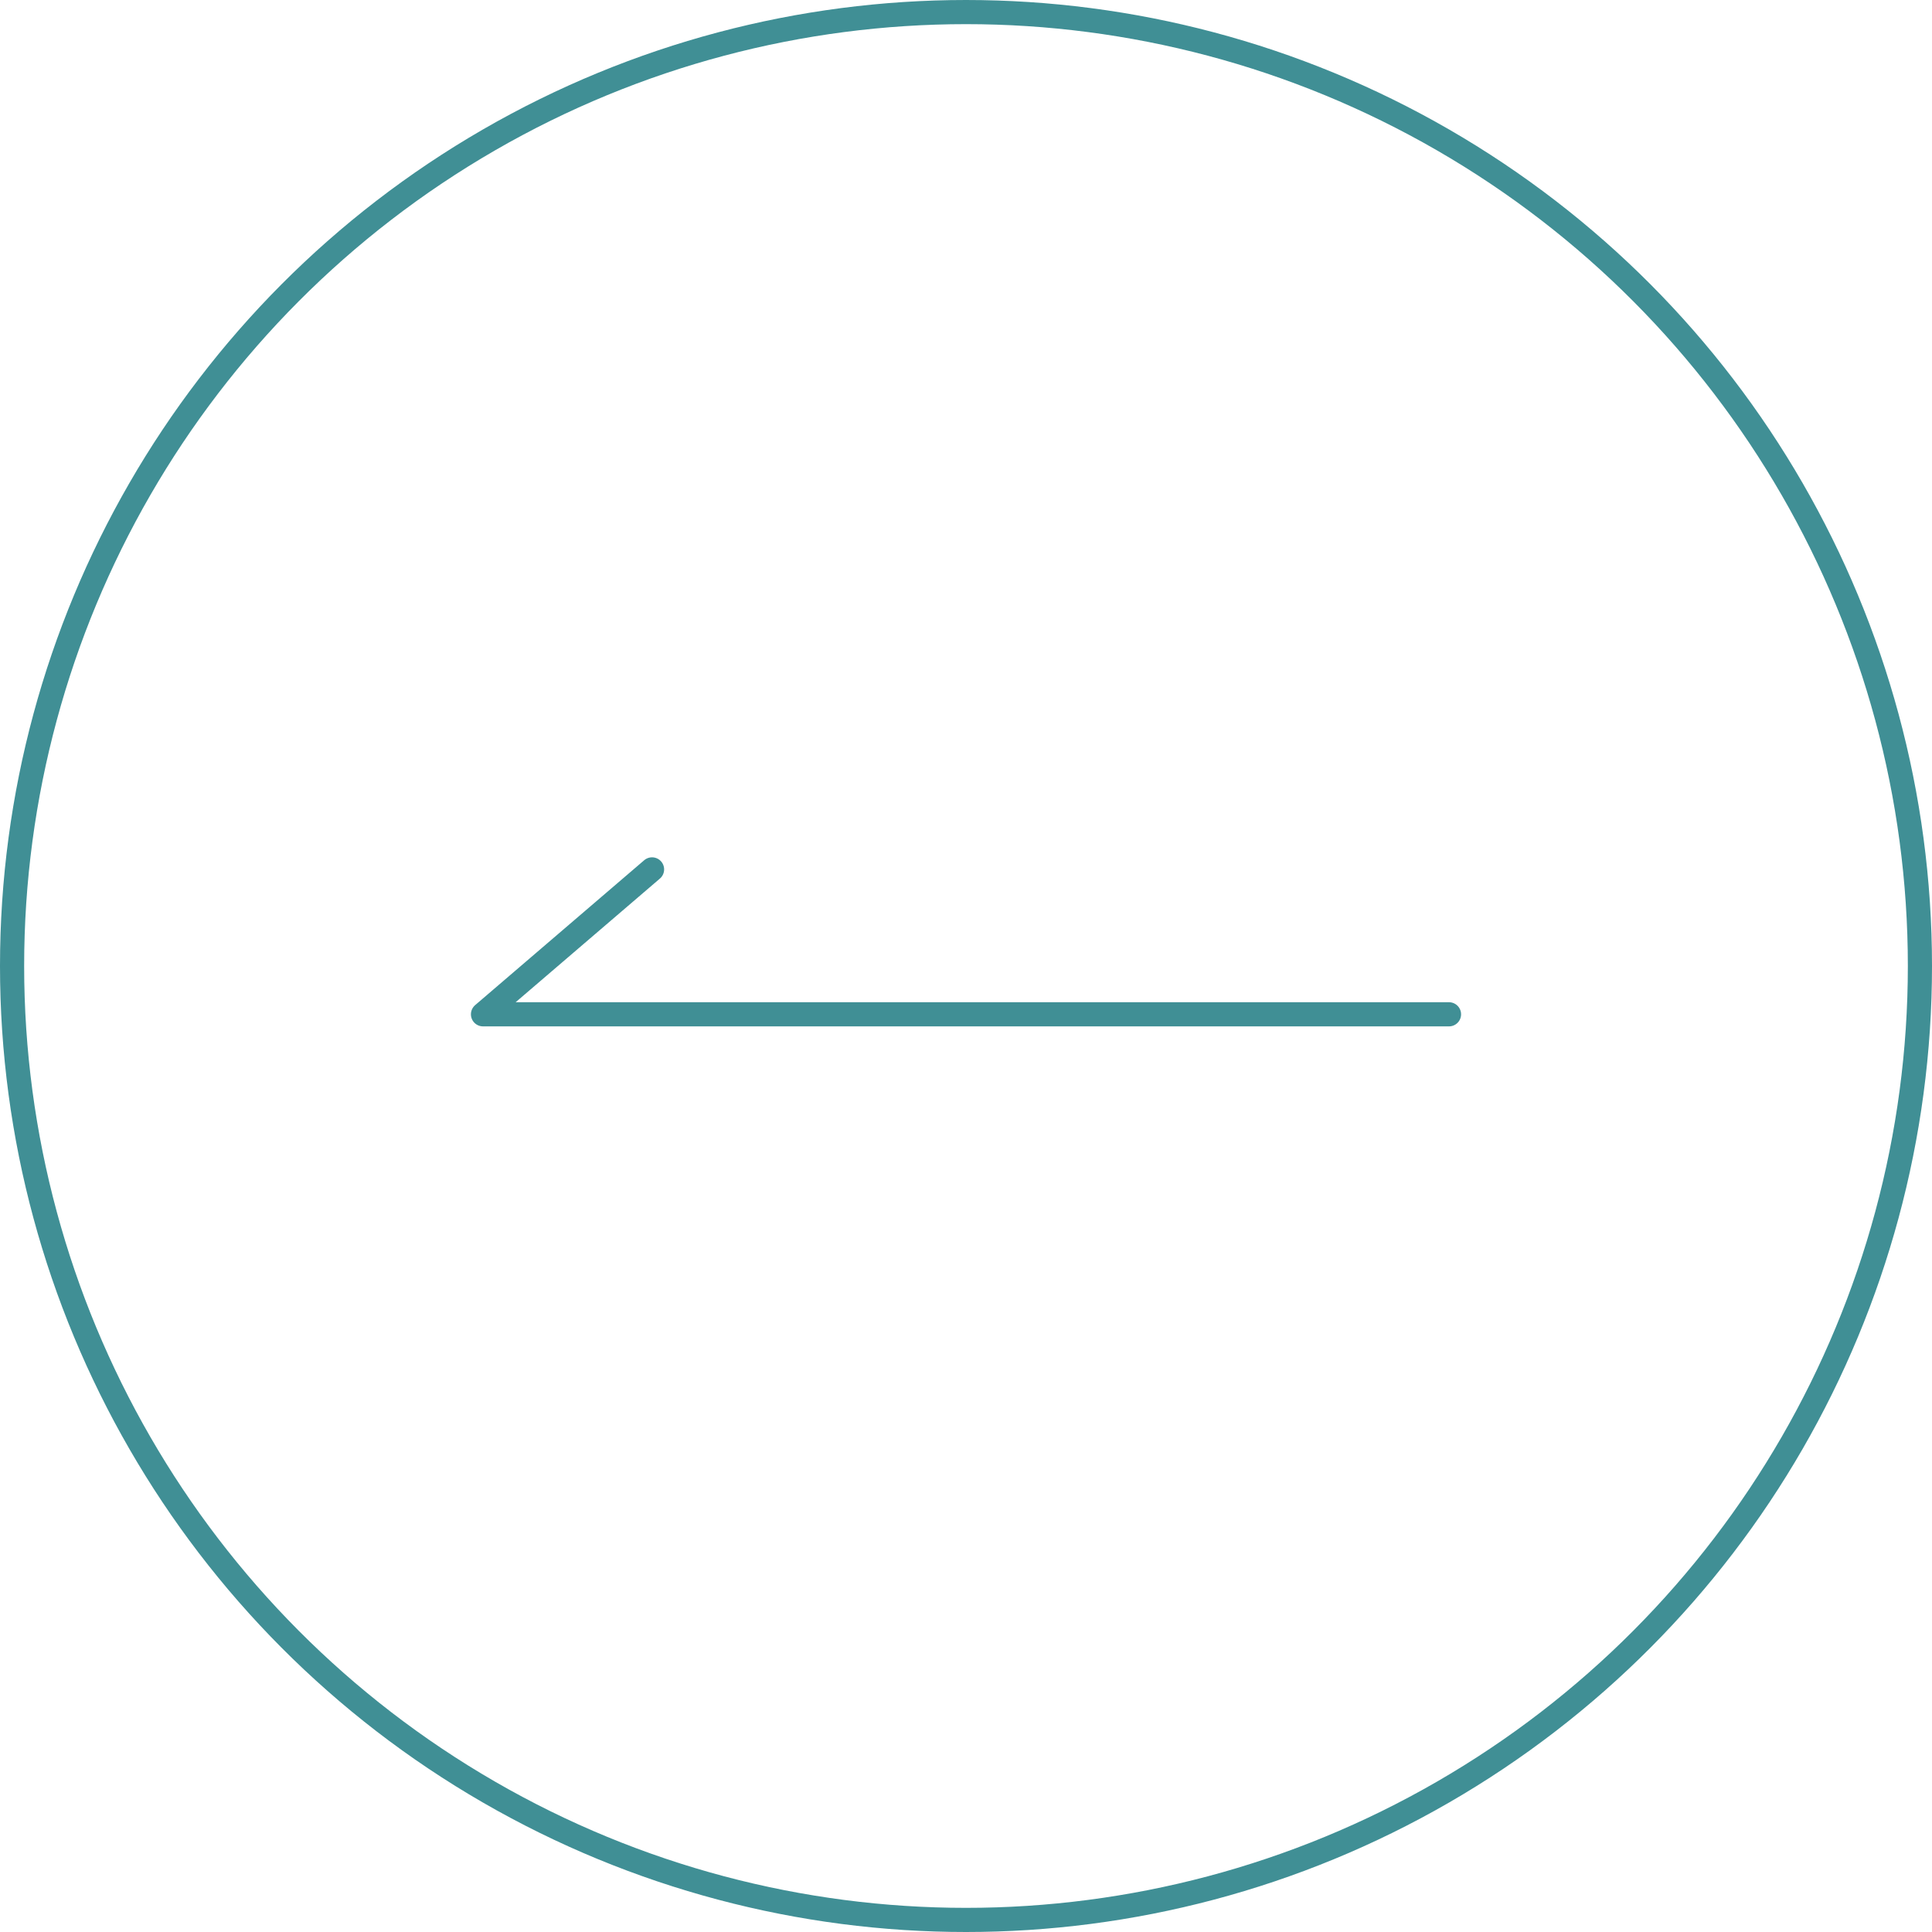 <svg width="80" height="80" fill="none" xmlns="http://www.w3.org/2000/svg"><g stroke="#408F95"><circle cx="40" cy="40" r="39.5" transform="matrix(-1 0 0 1 80 0)"/><path d="M60 42H20l7-6" stroke-linecap="round" stroke-linejoin="round"/></g></svg>
